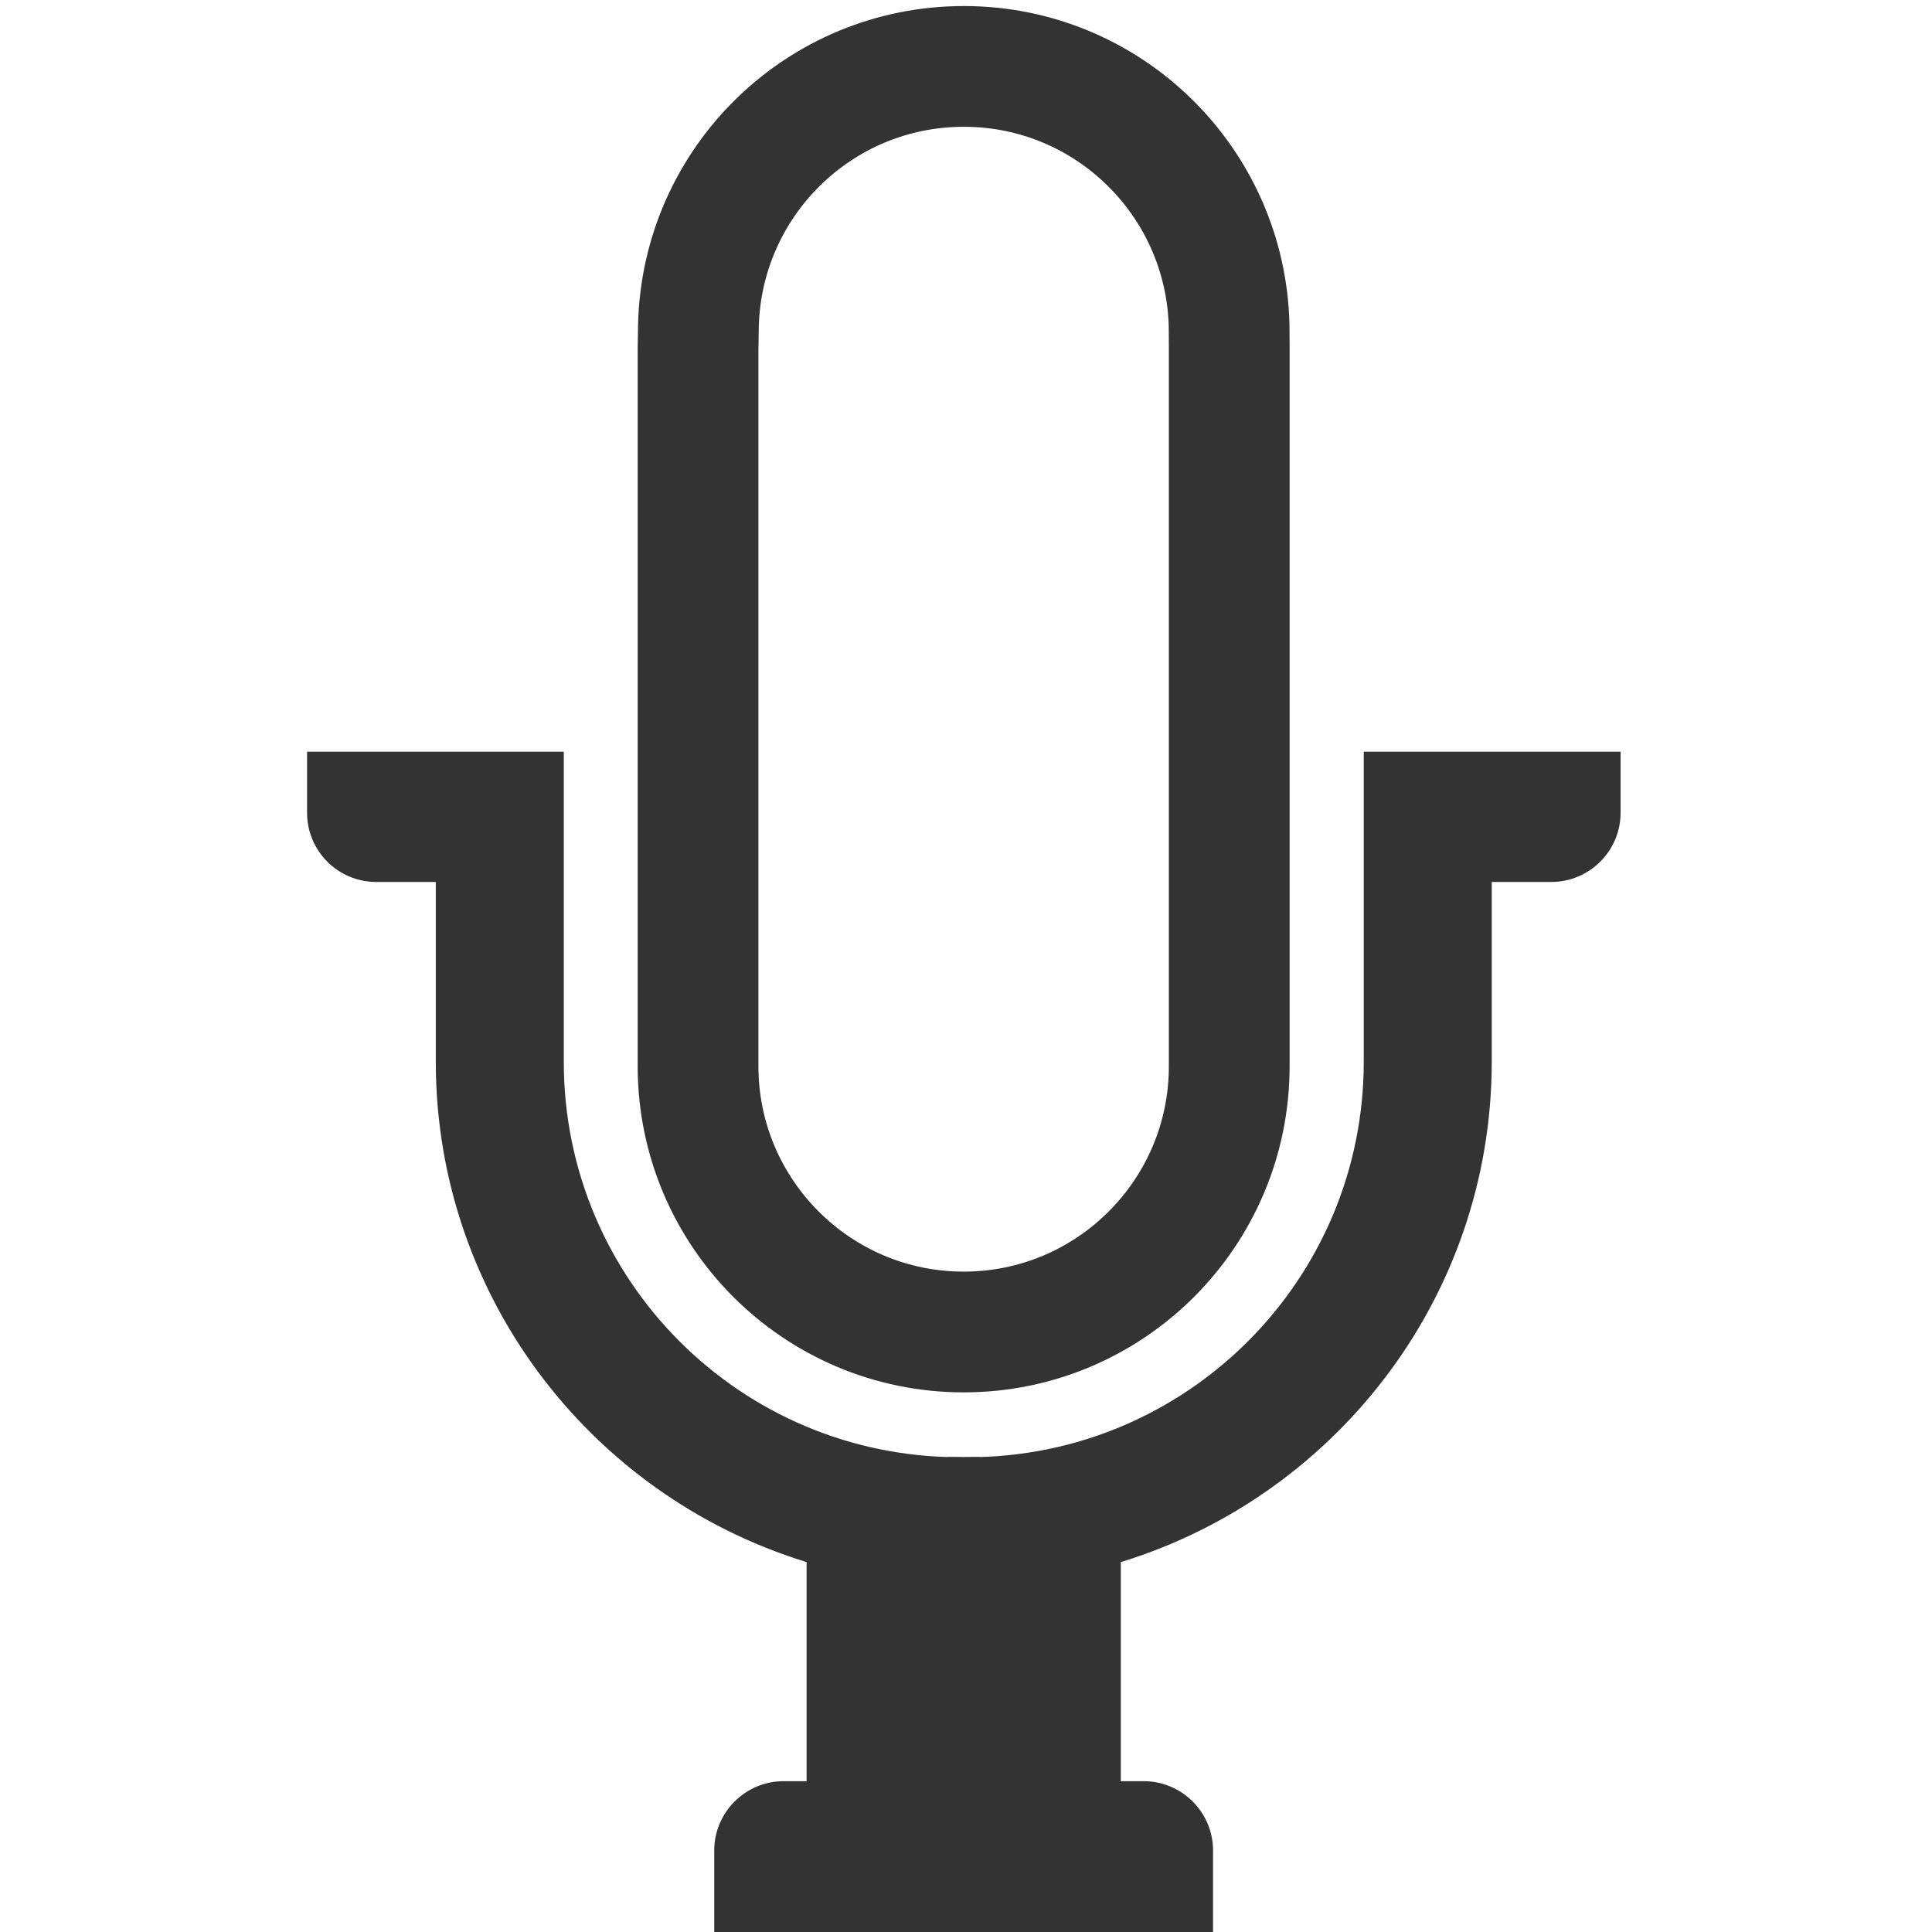 <?xml version="1.0" encoding="utf-8"?>
<!-- Generator: Adobe Illustrator 15.0.0, SVG Export Plug-In . SVG Version: 6.00 Build 0)  -->
<!DOCTYPE svg PUBLIC "-//W3C//DTD SVG 1.1//EN" "http://www.w3.org/Graphics/SVG/1.1/DTD/svg11.dtd">
<svg version="1.1" id="Layer_1" xmlns:x="http://ns.adobe.com/Extensibility/1.0/" xmlns:i="http://ns.adobe.com/AdobeIllustrator/10.0/" xmlns:graph="http://ns.adobe.com/Graphs/1.0/"
	 xmlns="http://www.w3.org/2000/svg" xmlns:xlink="http://www.w3.org/1999/xlink" x="0px" y="0px" width="16px" height="16px"
	 viewBox="0 0 16 16" enable-background="new 0 0 16 16" xml:space="preserve">
	<g>
		<path fill="none" stroke="#333333" d="M-6.457,11.688h-8.199c-1.877,0-3.4,1.6-3.4,3.572v7.855c0,1.974,1.523,3.572,3.4,3.572
			h8.199c1.878,0,3.4-1.599,3.4-3.572v-7.855C-3.057,13.288-4.579,11.688-6.457,11.688z"/>
	</g>
	<path fill="none" stroke="#333333" stroke-miterlimit="10" d="M-5.019,21.741l-2.52-2.552l2.365-2.397
		c0.496-0.503,0.496-1.318,0-1.82c-0.496-0.504-1.301-0.504-1.797,0l-2.365,2.397l-2.52-2.555c-0.496-0.503-1.3-0.503-1.797,0
		c-0.496,0.503-0.496,1.318,0,1.821l2.521,2.554l-2.365,2.396c-0.496,0.503-0.496,1.318,0,1.821
		c0.248,0.252,0.575,0.377,0.898,0.377c0.324,0,0.65-0.125,0.898-0.377l2.363-2.396l2.52,2.553
		c0.248,0.252,0.574,0.378,0.898,0.378s0.65-0.126,0.898-0.378C-4.522,23.061-4.522,22.244-5.019,21.741z"/>
	<g>
		<g>
			<path fill="none" stroke="#333333" d="M3.393,85.328v-3.716H2.613c-0.83,0-1.507-0.675-1.507-1.506v-7.489
				c0-0.831,0.677-1.507,1.507-1.507H14.6c0.831,0,1.507,0.676,1.507,1.507v7.489c0,0.831-0.676,1.506-1.507,1.506H7.209
				L3.393,85.328z"/>
		</g>
	</g>
	<path fill="none" stroke="#333333" stroke-miterlimit="10" d="M10.179,2.698c-0.028-1.191-1-2.148-2.197-2.148
		c-1.198,0-2.17,0.957-2.198,2.148L5.781,2.895c0,0,0,5.736,0,5.935c0,1.214,0.985,2.201,2.2,2.201
		c1.214,0,2.199-0.986,2.199-2.201c0-0.033,0-5.982,0-5.982L10.179,2.698z"/>
	<path fill="#333333" stroke="#333333" stroke-width="0.2" stroke-miterlimit="10" d="M11.394,6.325v0.019c0,0.292,0,0.581,0,0.861
		c0,1.442,0,1.569,0,1.588c0,1.864-1.512,3.375-3.376,3.375c-0.002,0-0.003,0-0.005,0v-0.003c-0.011,0-0.022,0.001-0.032,0.002
		c-0.01-0.001-0.021-0.002-0.031-0.002v0.003c-0.002,0-0.003,0-0.005,0c-1.866,0-3.376-1.511-3.376-3.375c0-0.019,0-0.146,0-1.588
		c0-0.28,0-0.568,0-0.861V6.325H2.643v0.406c0,0.261,0.211,0.473,0.473,0.473h0.593v1.588c0,1.931,1.3,3.561,3.071,4.07v1.989
		H6.489c-0.261,0-0.474,0.213-0.474,0.474v0.724h0.165h1.761h0.007h0.063H8.02h1.761h0.165v-0.724c0-0.261-0.213-0.474-0.474-0.474
		H9.182v-1.989c1.771-0.509,3.072-2.139,3.072-4.07V7.204h0.593c0.261,0,0.474-0.212,0.474-0.473V6.325H11.394z"/>
	<path fill="none" stroke="#333333" stroke-miterlimit="10" d="M13.15,148.29l-5.668,3.808c-0.367,0.248-0.841,0.271-1.232,0.063
		c-0.391-0.208-0.635-0.613-0.635-1.058v-2.139H0.352c-0.923,0-1.67-0.747-1.67-1.67c0-0.922,0.747-1.67,1.67-1.67h5.264v-2.138
		c0-0.444,0.244-0.851,0.635-1.06c0.177-0.093,0.37-0.14,0.564-0.14c0.234,0,0.467,0.067,0.669,0.204l5.668,3.809
		c0.331,0.222,0.53,0.595,0.53,0.995C13.682,147.693,13.482,148.067,13.15,148.29z"/>
	<path fill="none" stroke="#333333" stroke-miterlimit="10" d="M-0.788,211.714l5.668-3.808c0.201-0.137,0.435-0.204,0.669-0.204
		c0.193,0,0.387,0.047,0.564,0.141c0.391,0.209,0.635,0.614,0.635,1.059v2.139h5.264c0.922,0,1.67,0.747,1.67,1.67
		c0,0.922-0.748,1.67-1.67,1.67H6.748v2.138c0,0.444-0.244,0.85-0.635,1.059c-0.392,0.208-0.865,0.185-1.233-0.063l-5.668-3.809
		c-0.331-0.222-0.53-0.595-0.53-0.995C-1.318,212.311-1.119,211.937-0.788,211.714z"/>
</svg>
